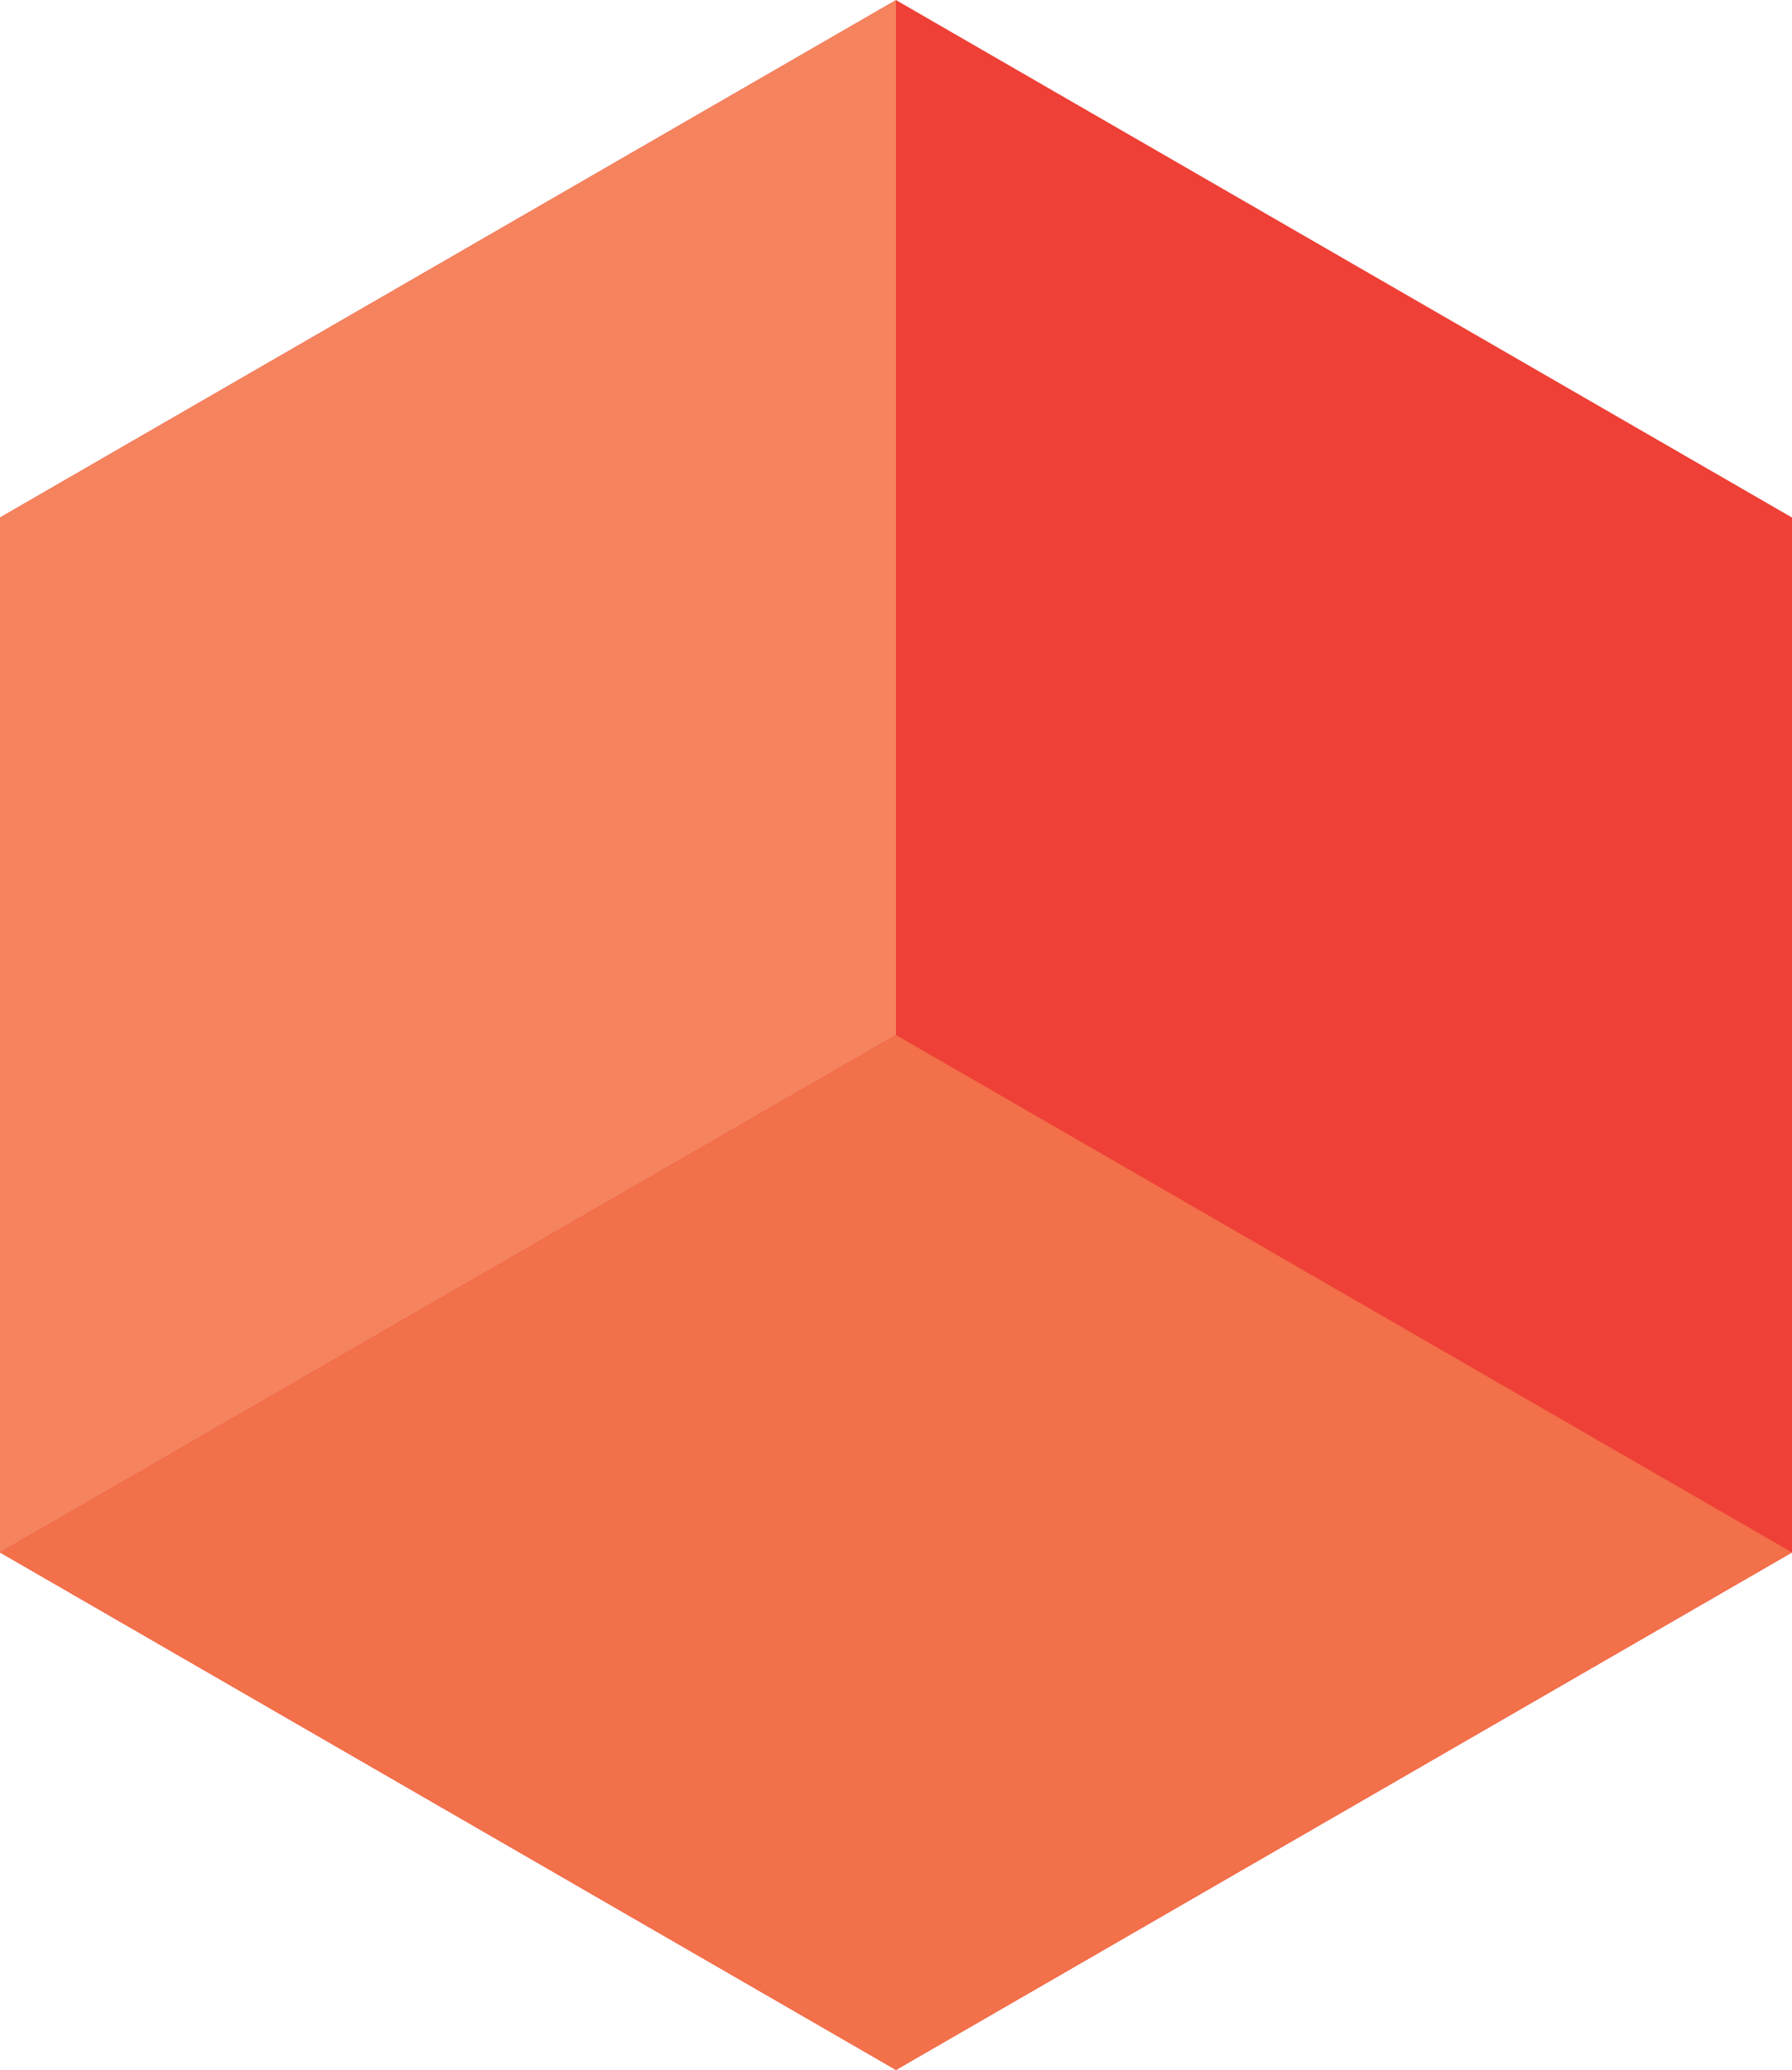 <svg id="Layer_1" data-name="Layer 1" xmlns="http://www.w3.org/2000/svg" viewBox="0 0 182.257 210.465"><defs><style>.cls-1{fill:#ee4036;}.cls-2{fill:#f4835e;}.cls-3{fill:#f2704a;}</style></defs><title>beastArtboard 2</title><polygon class="cls-1" points="0 52.62 91.128 0.009 182.257 52.62 182.257 157.848 91.128 210.465 0 157.848 0 52.62"/><polygon class="cls-2" points="91.128 0.009 91.128 105.237 0 157.848 0 52.62 91.128 0.009"/><polygon class="cls-3" points="0 157.848 91.128 105.237 182.257 157.848 91.128 210.465 0 157.848"/></svg>